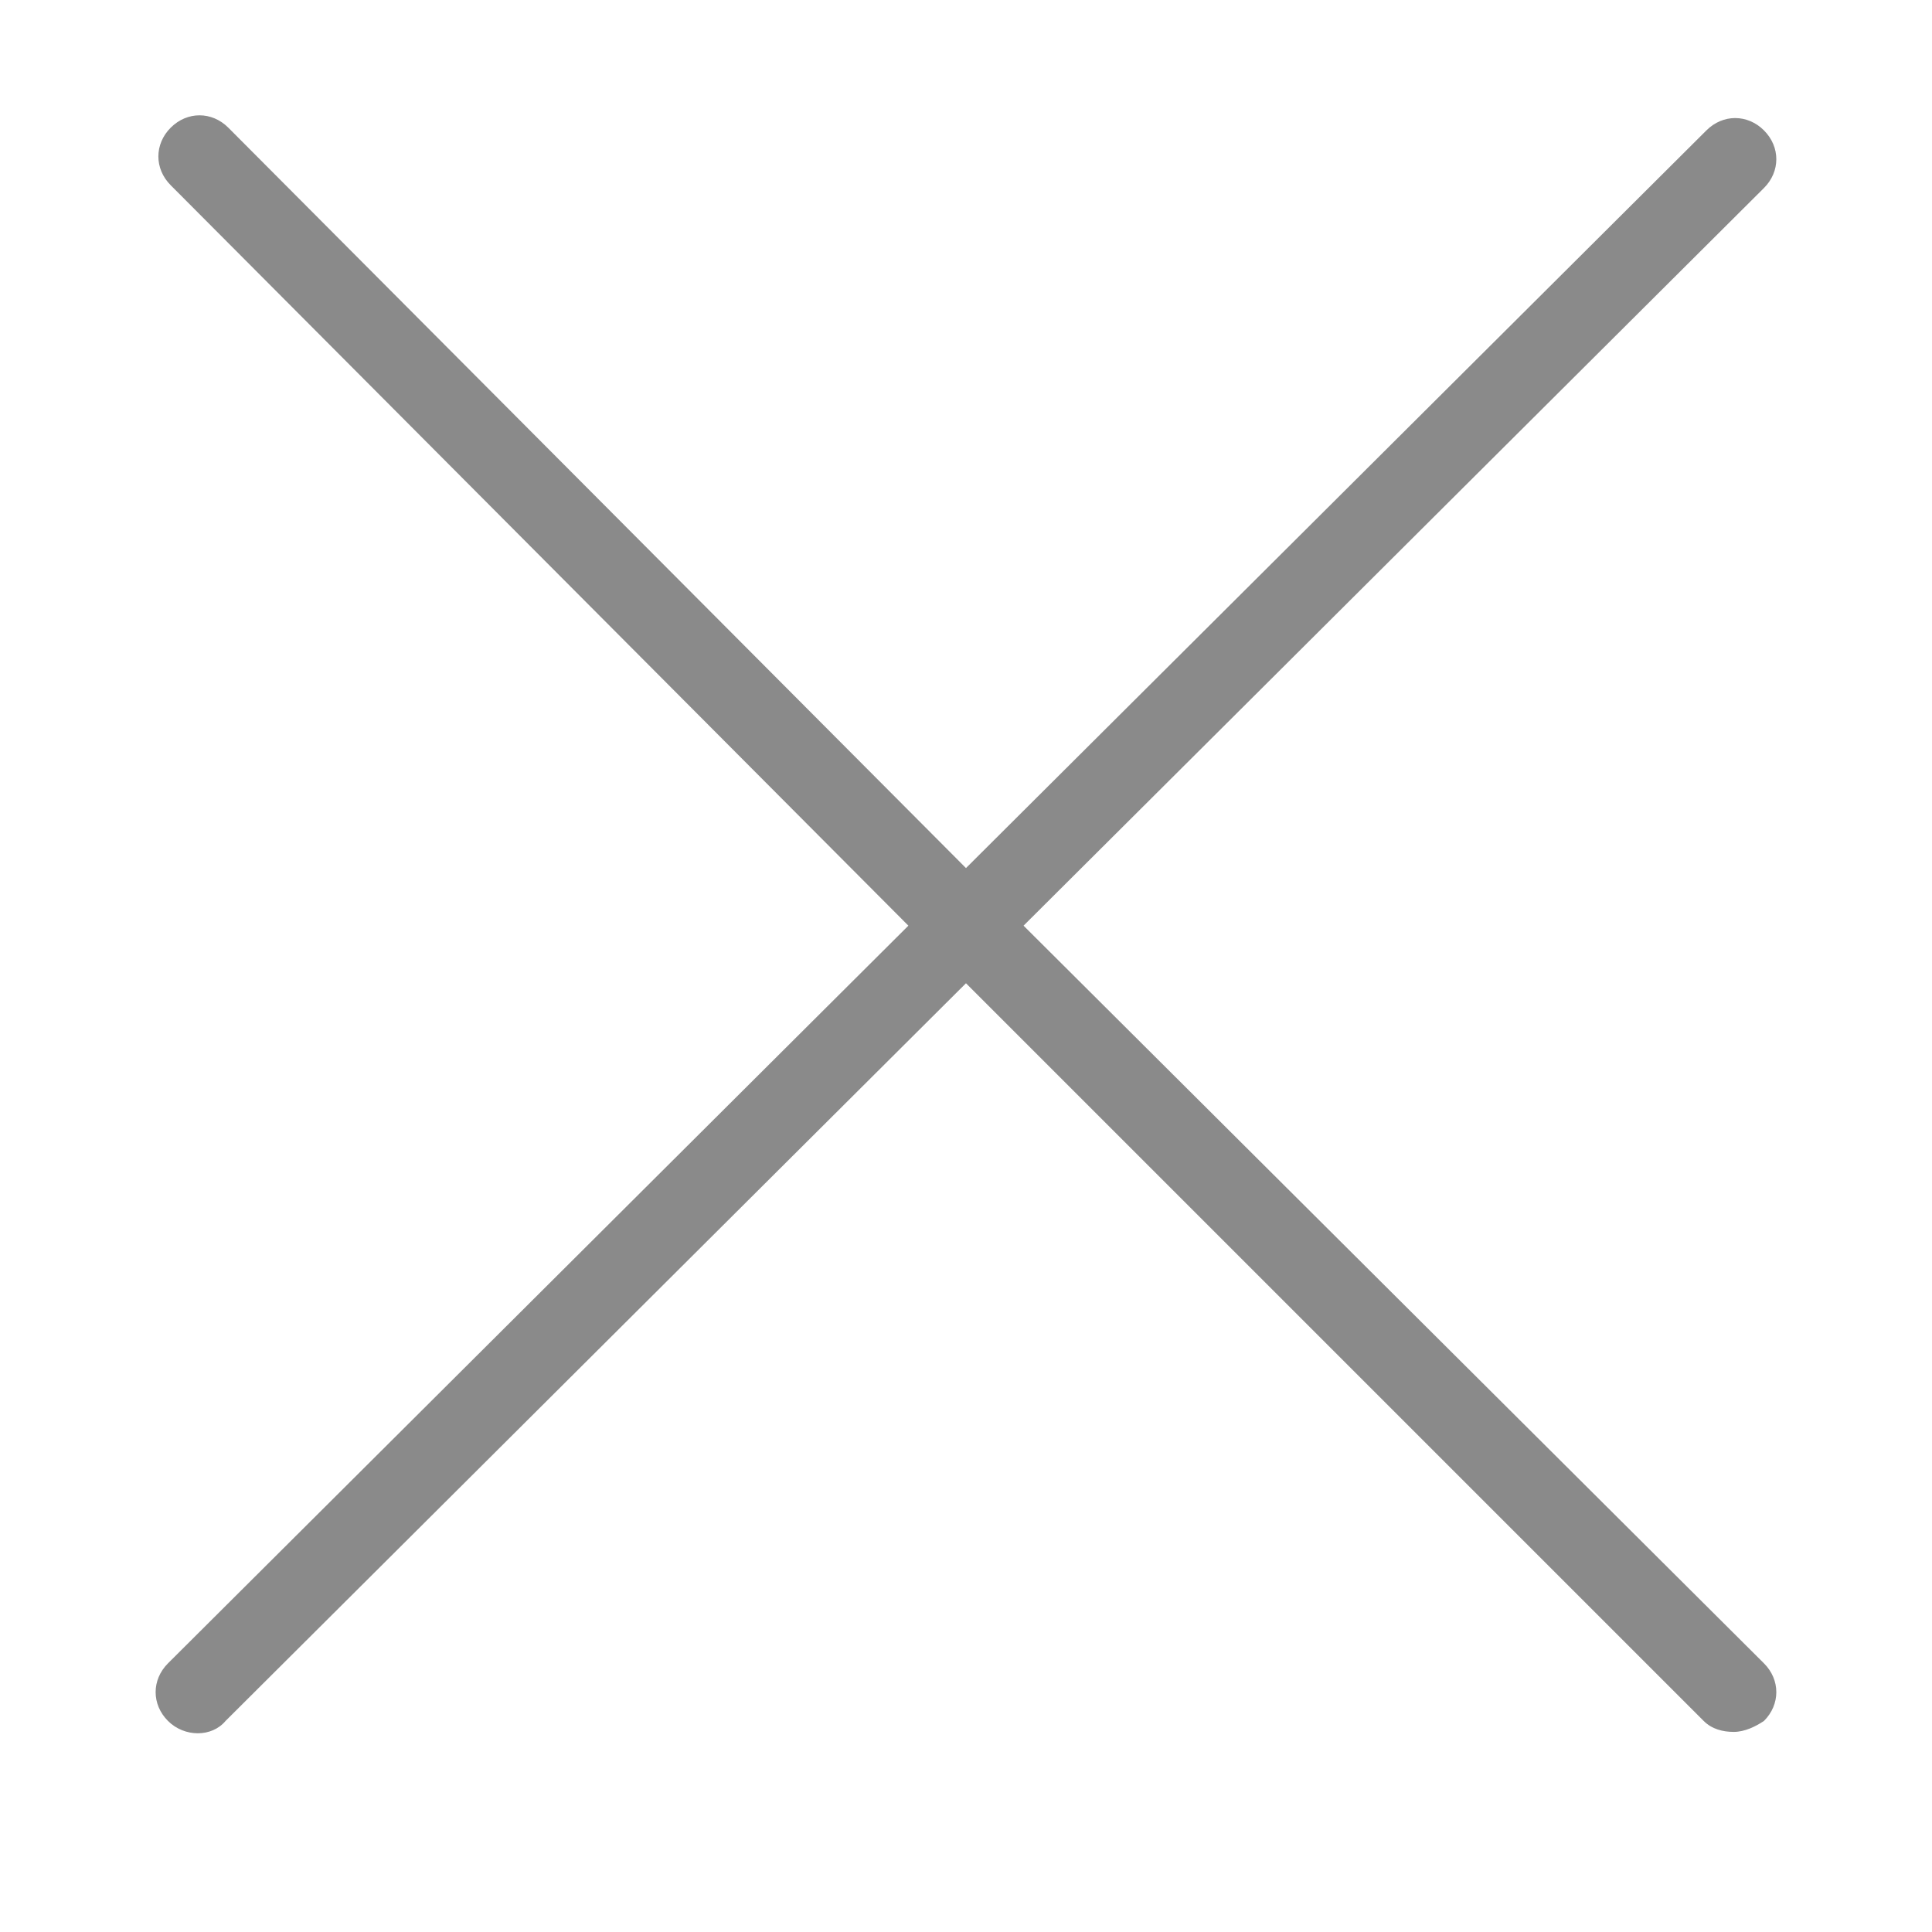<svg xmlns="http://www.w3.org/2000/svg" xmlns:xlink="http://www.w3.org/1999/xlink" width="500" zoomAndPan="magnify" viewBox="0 0 375 375" height="500" preserveAspectRatio="xMidYMid meet" version="1.0"><path fill="#8a8a8a" d="M 198.672 179.672 L 342.387 36.488 C 345.582 33.297 345.582 28.504 342.387 25.312 C 339.195 22.117 334.402 22.117 331.211 25.312 L 187.496 168.492 L 44.312 24.777 C 41.121 21.586 36.328 21.586 33.137 24.777 C 29.941 27.973 29.941 32.762 33.137 35.957 L 176.316 179.672 L 32.602 322.855 C 29.41 326.047 29.41 330.836 32.602 334.031 C 35.797 337.227 41.121 337.227 43.781 334.031 L 187.496 190.848 L 330.68 334.031 C 332.273 335.629 334.402 336.16 336.531 336.16 C 338.66 336.16 340.789 335.098 342.387 334.031 C 345.582 330.836 345.582 326.047 342.387 322.855 Z M 198.672 179.672 " fill-opacity="1" fill-rule="nonzero"/></svg>